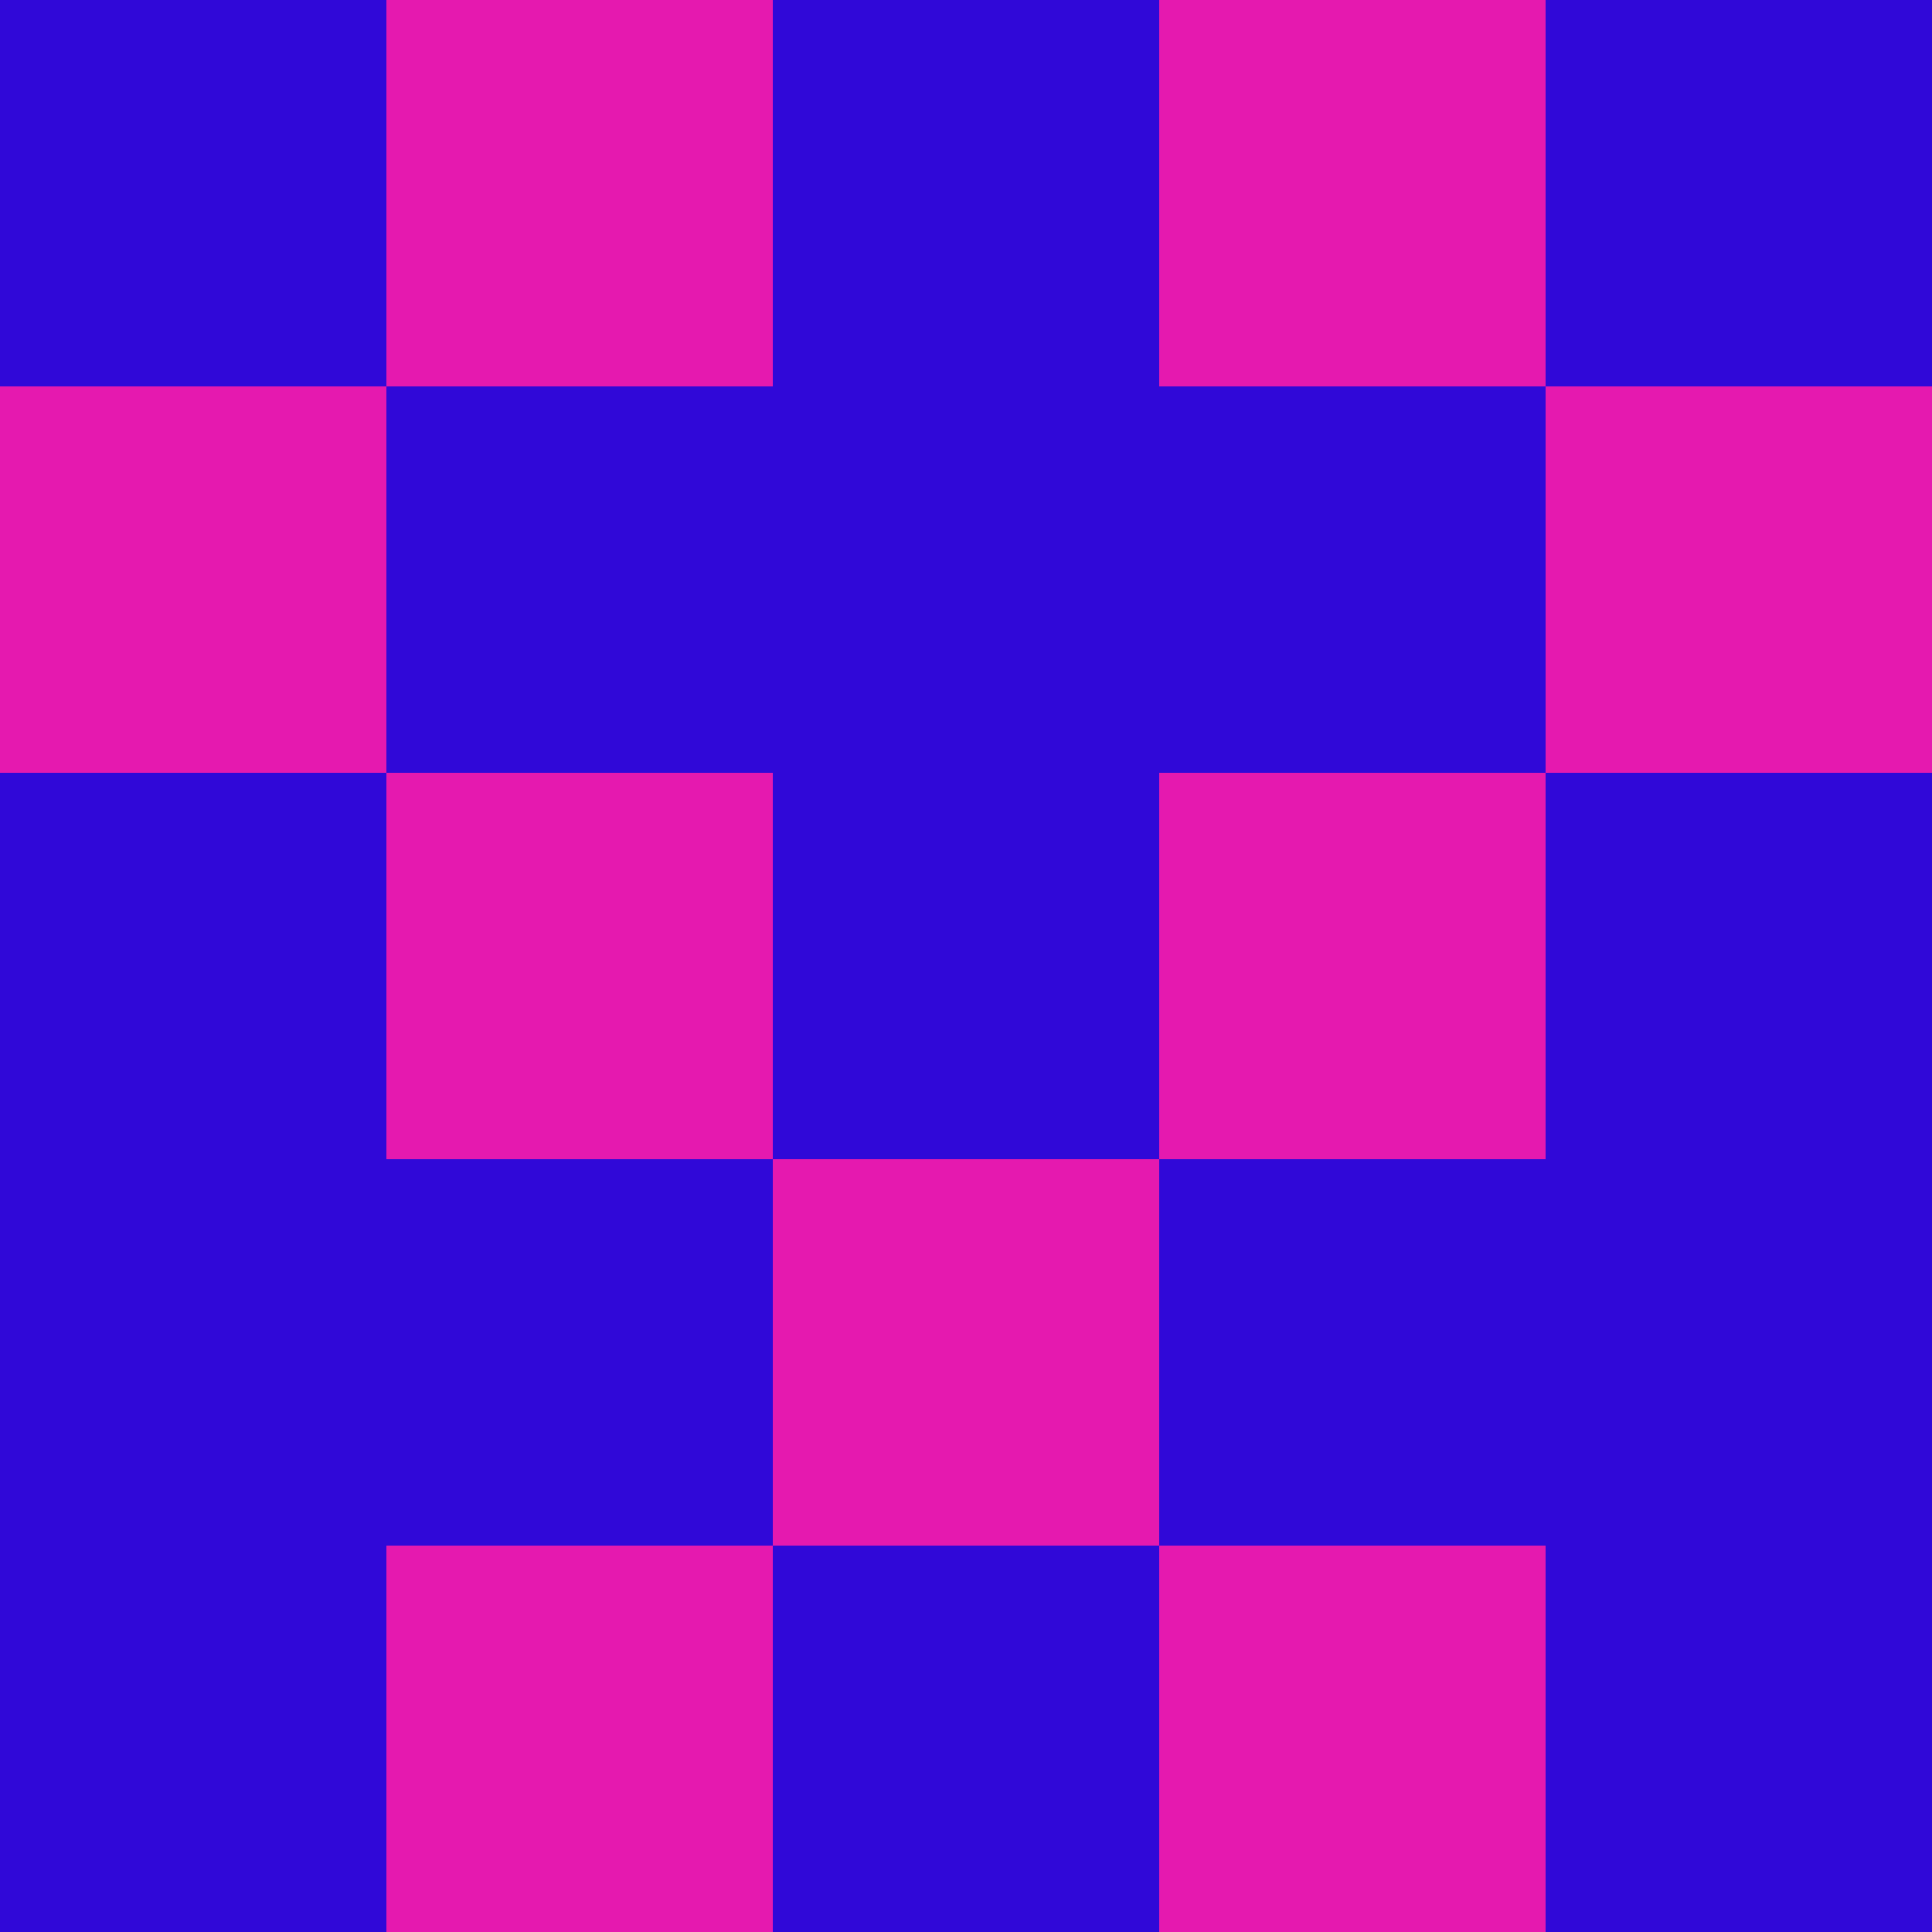 <?xml version="1.0" encoding="utf-8"?>
<!DOCTYPE svg PUBLIC "-//W3C//DTD SVG 20010904//EN"
        "http://www.w3.org/TR/2001/REC-SVG-20010904/DTD/svg10.dtd">

<svg viewBox="0 0 5 5"
     xmlns="http://www.w3.org/2000/svg"
     xmlns:xlink="http://www.w3.org/1999/xlink">

            <rect x ="0" y="0"
          width="1" height="1"
          fill="#3008D8"></rect>
        <rect x ="4" y="0"
          width="1" height="1"
          fill="#3008D8"></rect>
        <rect x ="1" y="0"
          width="1" height="1"
          fill="#E519AF"></rect>
        <rect x ="3" y="0"
          width="1" height="1"
          fill="#E519AF"></rect>
        <rect x ="2" y="0"
          width="1" height="1"
          fill="#3008D8"></rect>
                <rect x ="0" y="1"
          width="1" height="1"
          fill="#E519AF"></rect>
        <rect x ="4" y="1"
          width="1" height="1"
          fill="#E519AF"></rect>
        <rect x ="1" y="1"
          width="1" height="1"
          fill="#3008D8"></rect>
        <rect x ="3" y="1"
          width="1" height="1"
          fill="#3008D8"></rect>
        <rect x ="2" y="1"
          width="1" height="1"
          fill="#3008D8"></rect>
                <rect x ="0" y="2"
          width="1" height="1"
          fill="#3008D8"></rect>
        <rect x ="4" y="2"
          width="1" height="1"
          fill="#3008D8"></rect>
        <rect x ="1" y="2"
          width="1" height="1"
          fill="#E519AF"></rect>
        <rect x ="3" y="2"
          width="1" height="1"
          fill="#E519AF"></rect>
        <rect x ="2" y="2"
          width="1" height="1"
          fill="#3008D8"></rect>
                <rect x ="0" y="3"
          width="1" height="1"
          fill="#3008D8"></rect>
        <rect x ="4" y="3"
          width="1" height="1"
          fill="#3008D8"></rect>
        <rect x ="1" y="3"
          width="1" height="1"
          fill="#3008D8"></rect>
        <rect x ="3" y="3"
          width="1" height="1"
          fill="#3008D8"></rect>
        <rect x ="2" y="3"
          width="1" height="1"
          fill="#E519AF"></rect>
                <rect x ="0" y="4"
          width="1" height="1"
          fill="#3008D8"></rect>
        <rect x ="4" y="4"
          width="1" height="1"
          fill="#3008D8"></rect>
        <rect x ="1" y="4"
          width="1" height="1"
          fill="#E519AF"></rect>
        <rect x ="3" y="4"
          width="1" height="1"
          fill="#E519AF"></rect>
        <rect x ="2" y="4"
          width="1" height="1"
          fill="#3008D8"></rect>
        </svg>

